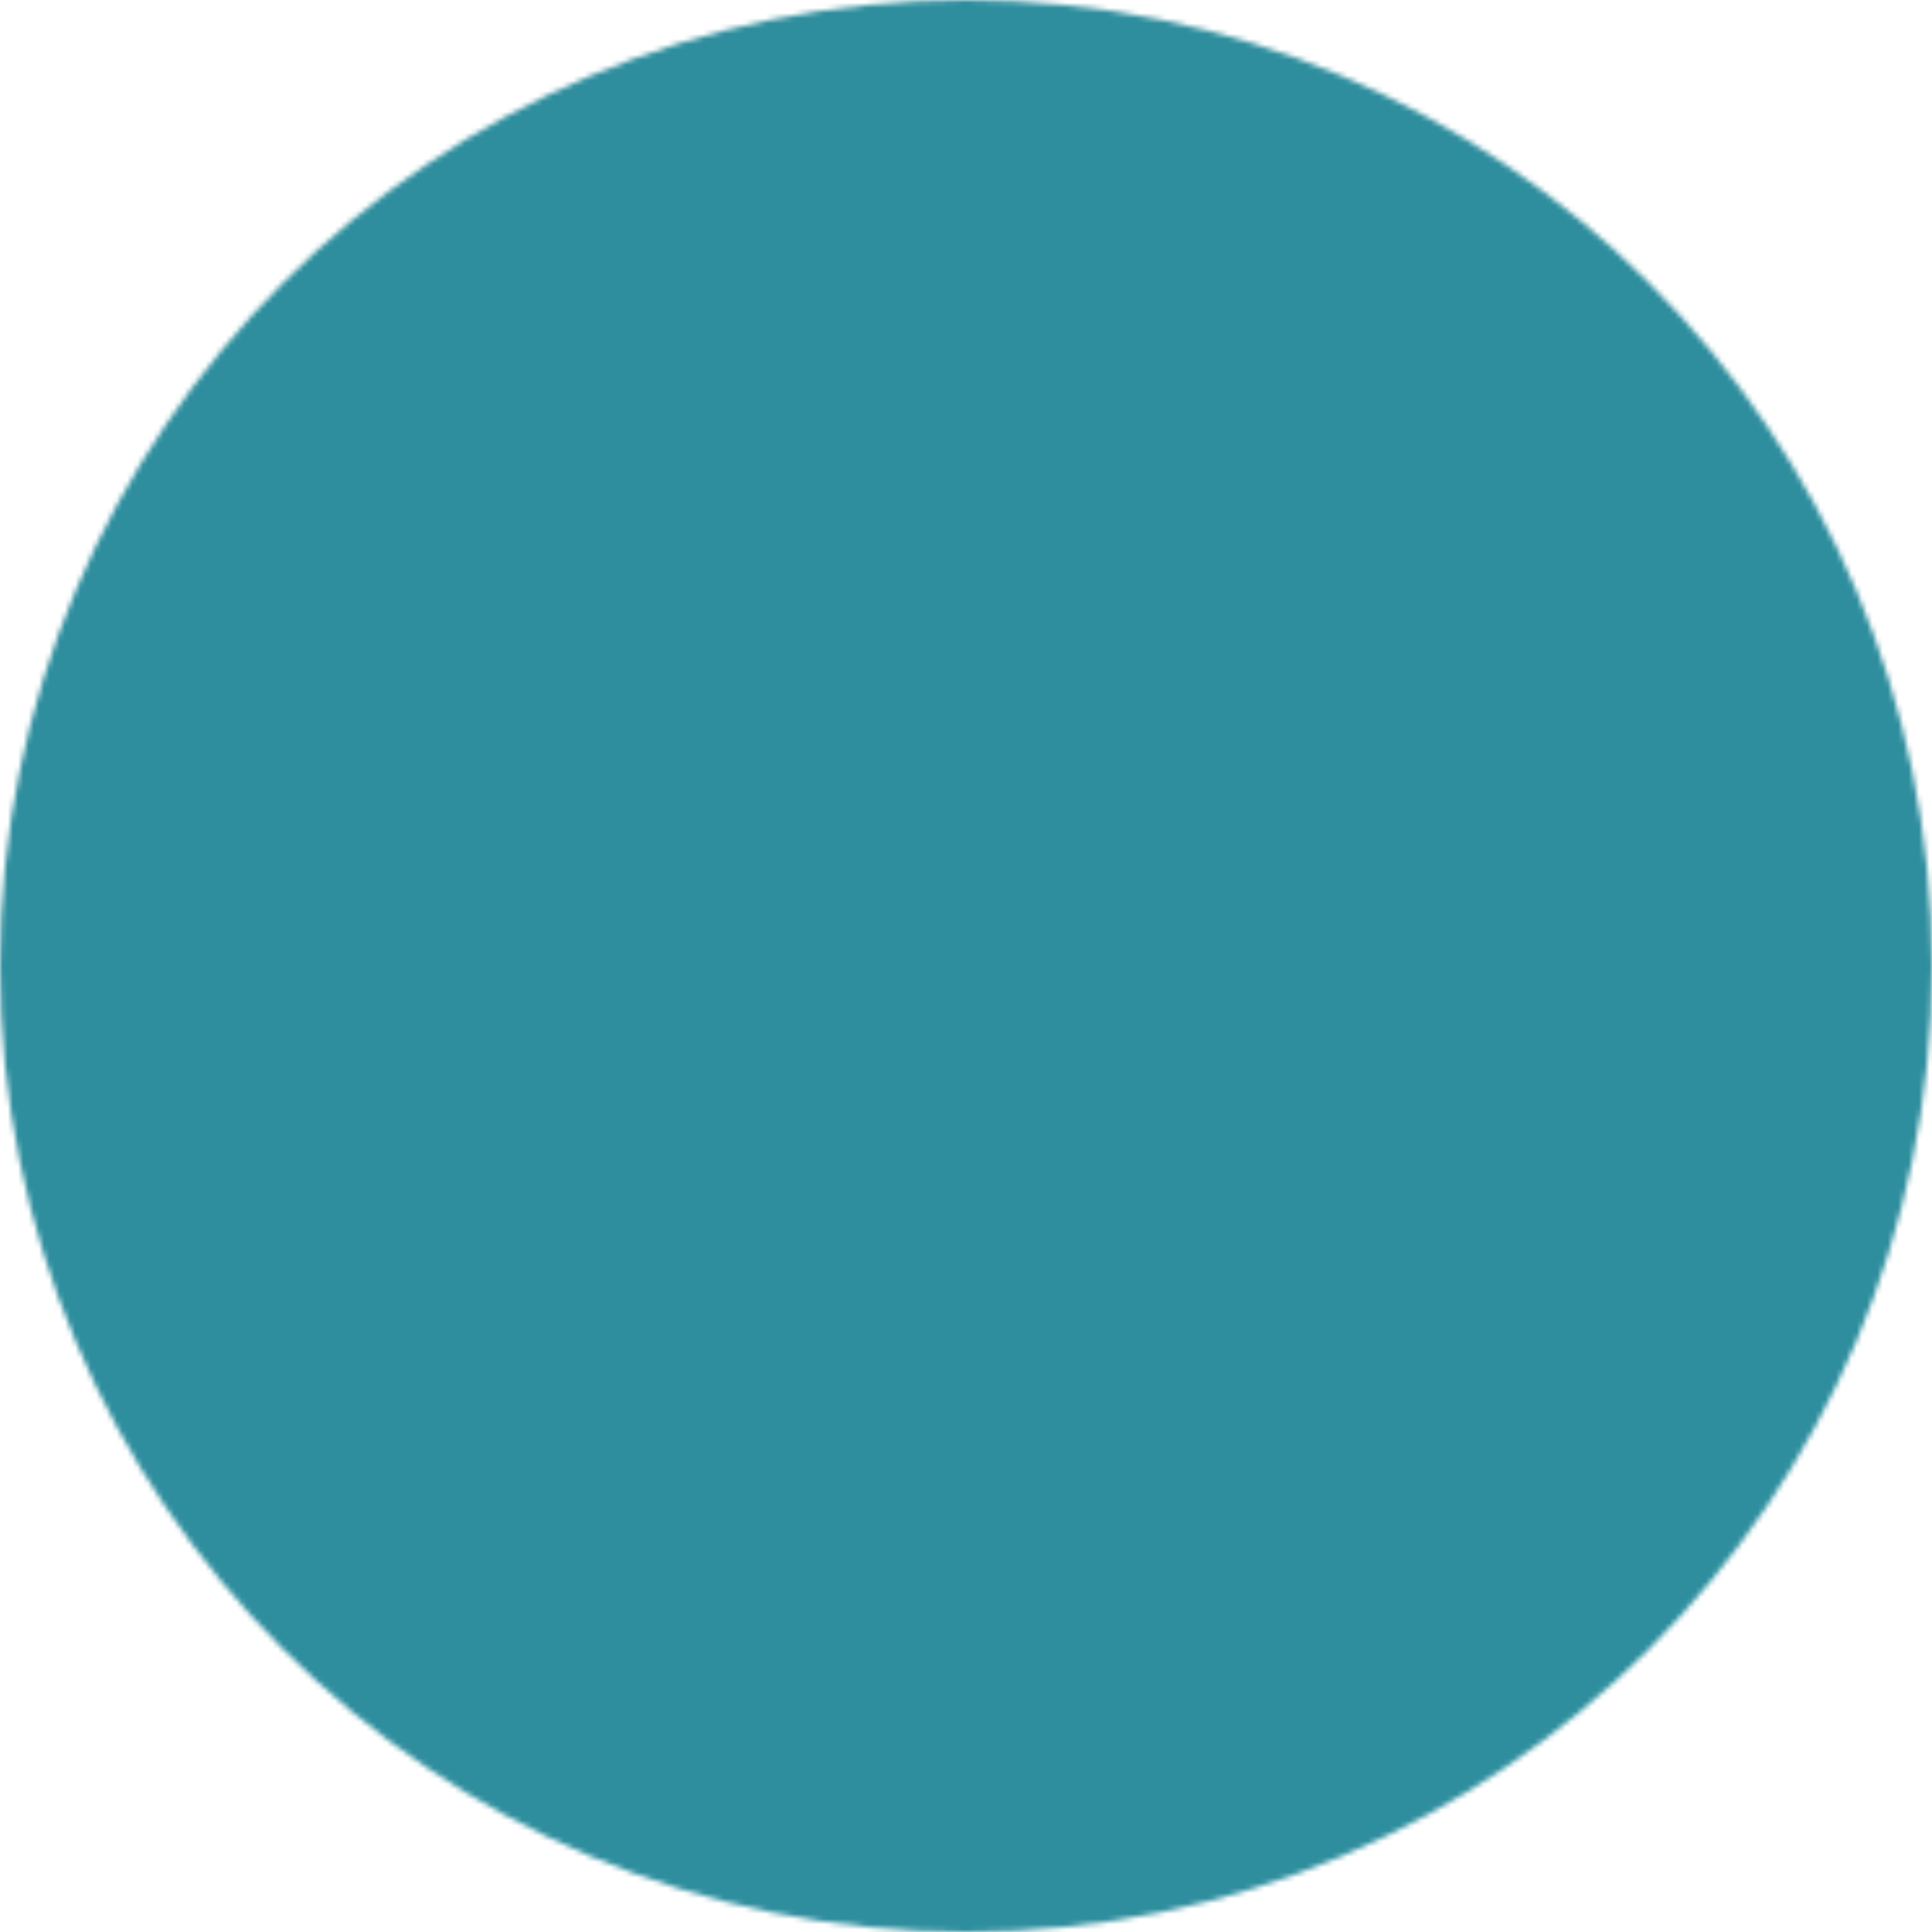 <svg width="372" height="372" viewBox="0 0 372 372" fill="none" xmlns="http://www.w3.org/2000/svg">
<mask id="mask0_121_210" style="mask-type:alpha" maskUnits="userSpaceOnUse" x="0" y="0" width="372" height="372">
<circle cx="186" cy="186" r="186" fill="#D9D9D9"/>
</mask>
<g mask="url(#mask0_121_210)">
<path d="M-155.912 -54.251L-206.282 -92.91C-265.197 -138.128 -347.101 -138.273 -406.177 -93.264C-447.025 -62.144 -471 -13.736 -471 37.616V282H1661V68.999C1661 6.659 1610.46 -43.877 1548.12 -43.877C1517.75 -43.877 1488.65 -31.634 1467.42 -9.914L1454.65 3.147C1398.09 60.994 1306.73 66.112 1244.06 14.943L1184.54 -33.659C1176.21 -40.46 1168.44 -47.926 1161.32 -55.984C1091.44 -135.062 971.923 -145.675 889.204 -80.149L843.416 -43.877C751.872 32.083 620.153 35.265 525.048 -36.187L514.812 -43.877C419.617 -118.035 286.541 -119.215 190.045 -46.758L186.208 -43.877L168.124 -25.953C84.728 56.701 -50.442 54.216 -130.744 -31.447C-138.499 -39.72 -146.916 -47.346 -155.912 -54.251Z" fill="#2E8E9E"/>
<path d="M-155.912 -54.251L-206.282 -92.91C-265.197 -138.128 -347.101 -138.273 -406.177 -93.264C-447.025 -62.144 -471 -13.736 -471 37.616V282H1661V68.999C1661 6.659 1610.46 -43.877 1548.12 -43.877C1517.75 -43.877 1488.65 -31.634 1467.42 -9.914L1454.65 3.147C1398.09 60.994 1306.73 66.112 1244.06 14.943L1184.54 -33.659C1176.21 -40.46 1168.44 -47.926 1161.32 -55.984C1091.44 -135.062 971.923 -145.675 889.204 -80.149L843.416 -43.877C751.872 32.083 620.153 35.265 525.048 -36.187L514.812 -43.877C419.617 -118.035 286.541 -119.215 190.045 -46.758L186.208 -43.877L168.124 -25.953C84.728 56.701 -50.442 54.216 -130.744 -31.447C-138.499 -39.72 -146.916 -47.346 -155.912 -54.251Z" fill="black" fill-opacity="0.2"/>
<path d="M-418.175 -84.787L-433.338 -111.885C-479.055 -193.587 -596.566 -193.771 -642.54 -112.214C-652.675 -94.234 -658 -73.943 -658 -53.303V469H898V-14.474C898 -53.307 866.52 -84.787 827.688 -84.787C799.373 -84.787 773.821 -67.803 762.859 -41.697L755.534 -24.253C723.212 52.719 615.901 57.372 577.038 -16.514L541.127 -84.787C502.403 -186.828 361.743 -196.272 309.725 -100.324L301.302 -84.787C252.155 10.168 117.363 12.978 64.301 -79.845L61.476 -84.787C9.888 -178.361 -125.298 -177.54 -178.349 -84.787L-179.701 -81.667C-225.326 23.624 -375.319 21.662 -418.175 -84.787Z" fill="#2E8E9E"/>
</g>
</svg>
